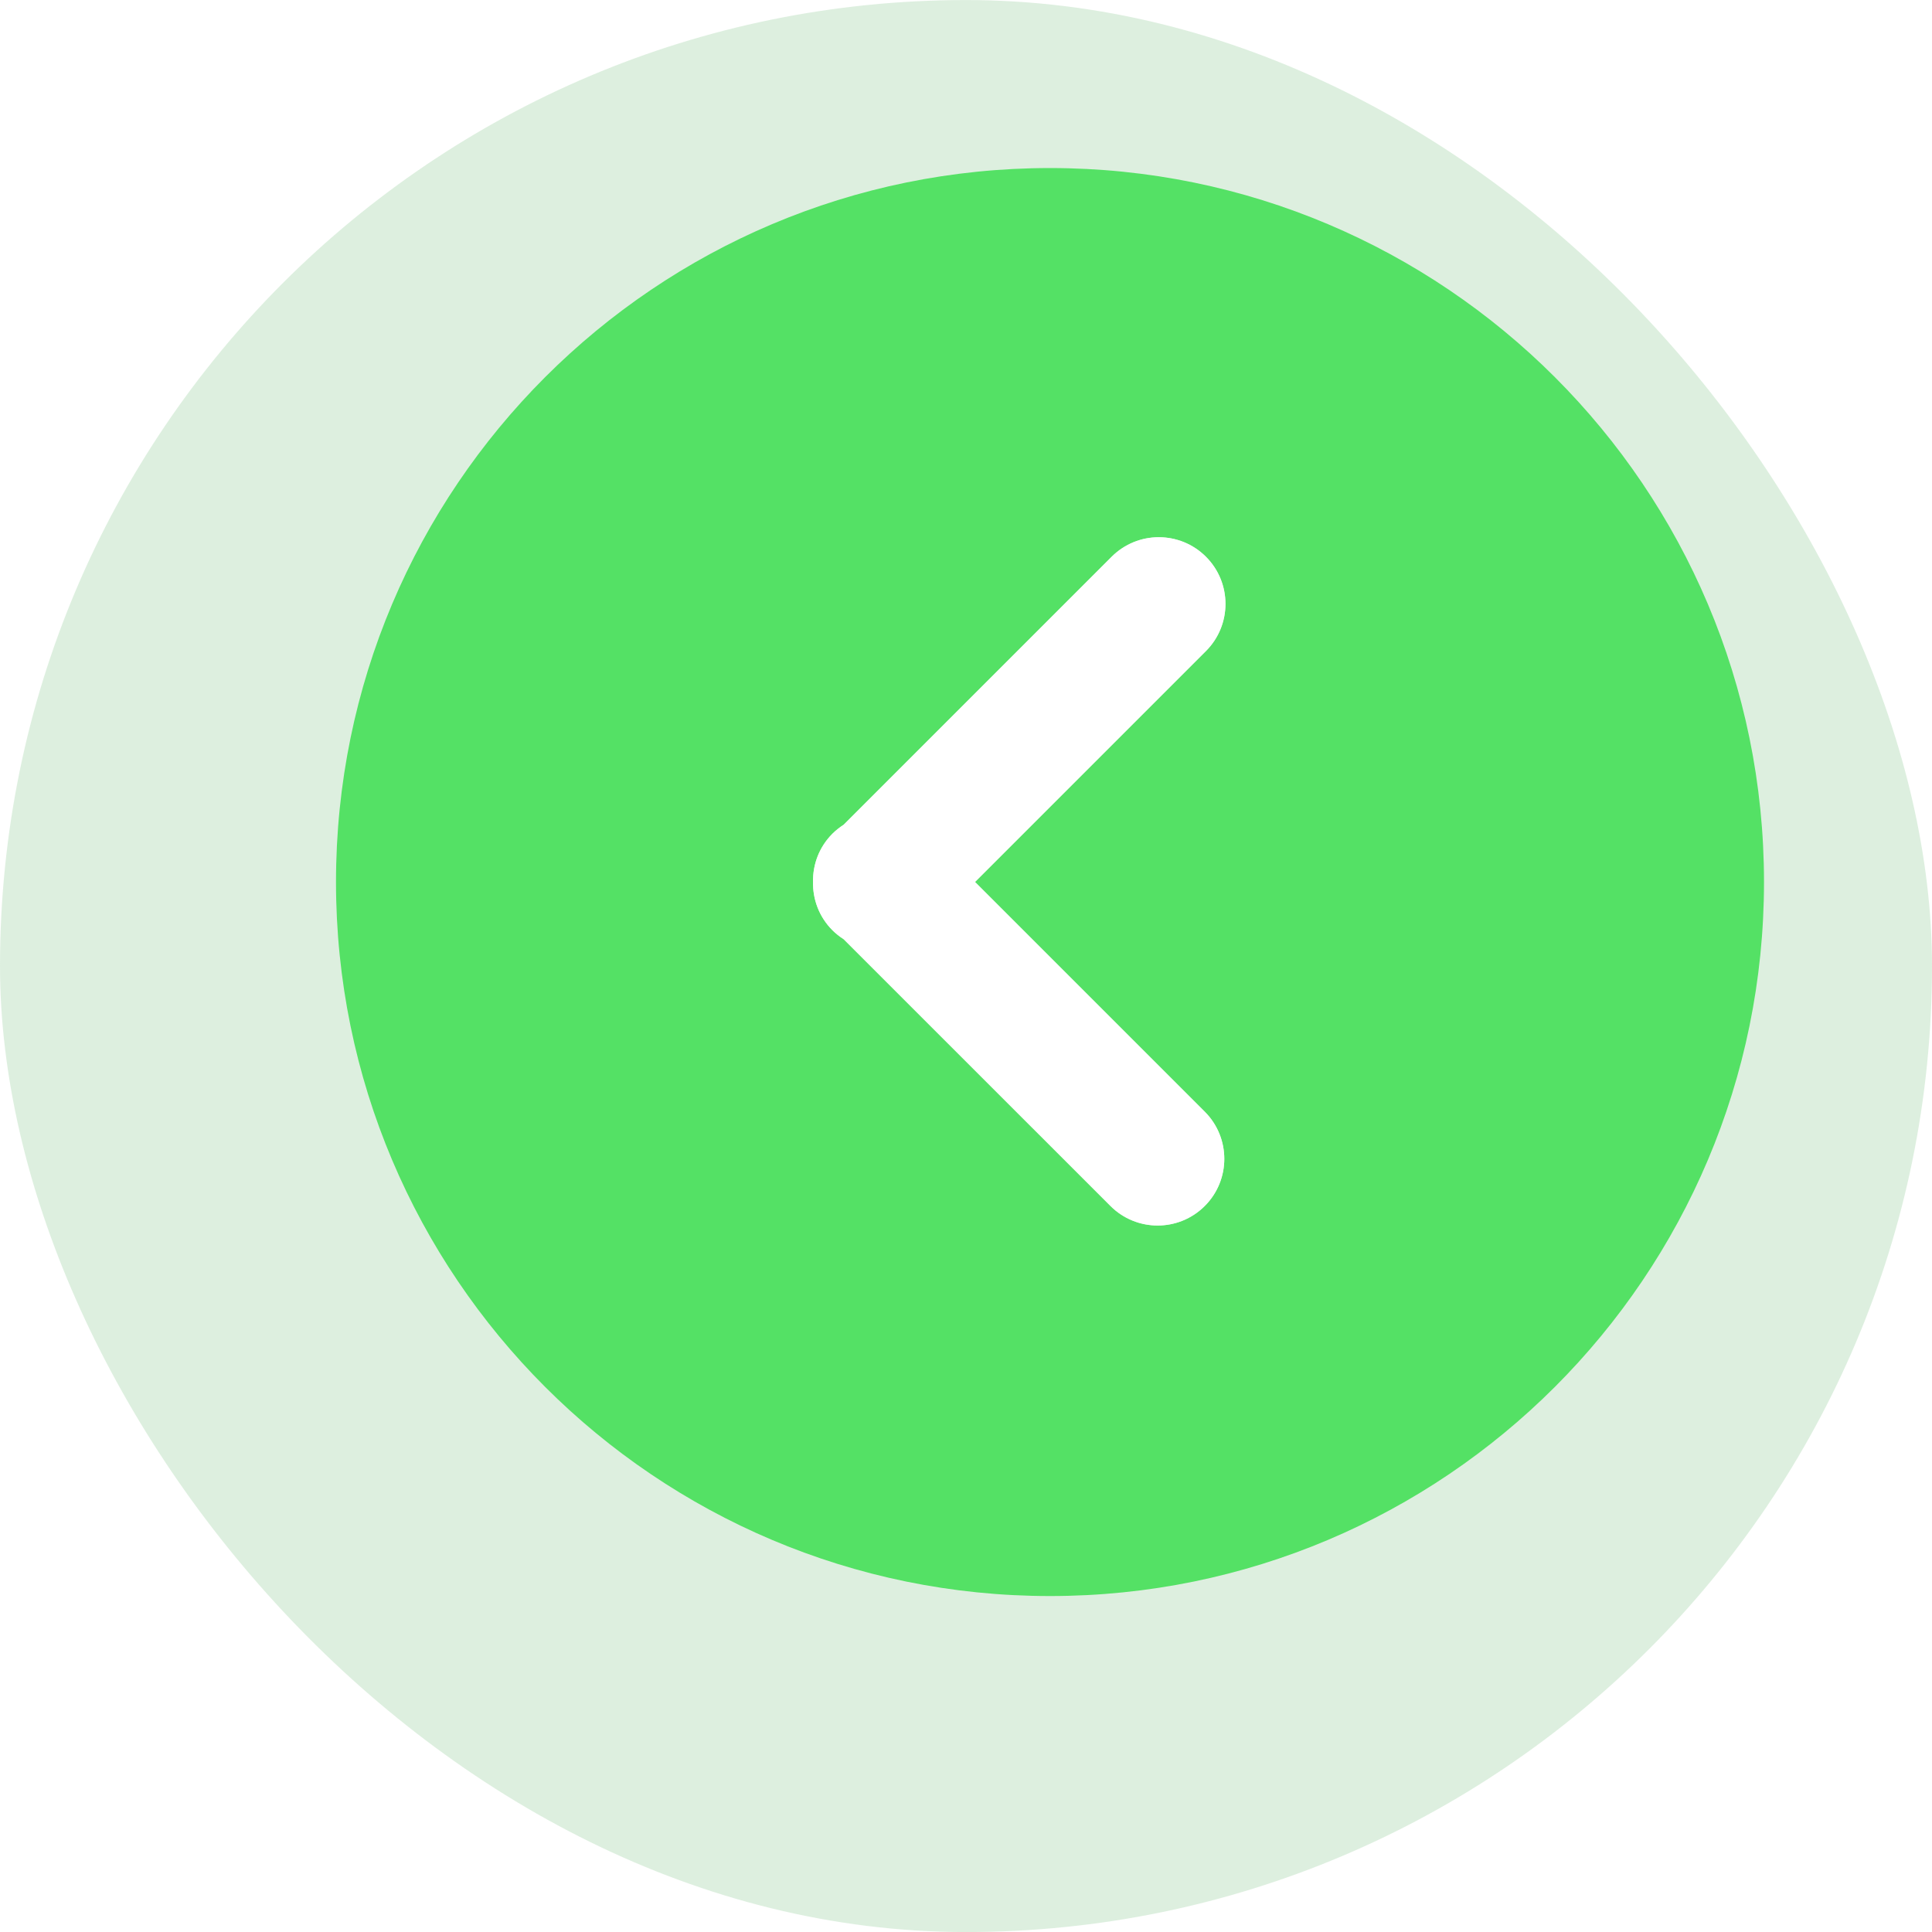 <svg width="46" height="46" viewBox="0 0 46 46" fill="none" xmlns="http://www.w3.org/2000/svg">
<rect opacity="0.25" x="46" y="46.001" width="46" height="46" rx="23" transform="rotate(-180 46 46.001)" fill="#78C081"/>
<g clip-path="url(#clip0_5316_2)" filter="url(#filter0_i_5316_2)">
<path fill-rule="evenodd" clip-rule="evenodd" d="M23 40.001C32.389 40.001 40 32.39 40 23.001C40 13.612 32.389 6.001 23 6.001C13.611 6.001 6 13.612 6 23.001C6 32.39 13.611 40.001 23 40.001ZM18.088 21.636C17.994 21.697 17.903 21.767 17.82 21.85C17.503 22.167 17.35 22.584 17.358 22.999C17.35 23.415 17.503 23.832 17.82 24.149C17.903 24.232 17.994 24.302 18.088 24.363L24.44 30.714C25.06 31.334 26.065 31.334 26.685 30.714C27.305 30.094 27.305 29.09 26.685 28.469L21.215 22.999L26.713 17.501C27.333 16.881 27.333 15.876 26.713 15.256C26.403 14.946 25.997 14.791 25.59 14.791C25.184 14.791 24.778 14.946 24.468 15.256L18.088 21.636Z" fill="#54E165"/>
<path d="M17.82 21.85C17.903 21.767 17.994 21.697 18.088 21.636L24.468 15.256C24.778 14.946 25.184 14.791 25.59 14.791C25.997 14.791 26.403 14.946 26.713 15.256C27.333 15.876 27.333 16.881 26.713 17.501L21.215 22.999L26.685 28.469C27.305 29.09 27.305 30.094 26.685 30.714C26.065 31.334 25.06 31.334 24.44 30.714L18.088 24.363C17.994 24.302 17.903 24.232 17.82 24.149C17.503 23.832 17.35 23.415 17.358 22.999C17.35 22.584 17.503 22.167 17.82 21.85Z" fill="white"/>
</g>
<defs>
<filter id="filter0_i_5316_2" x="6" y="4.001" width="36" height="36" filterUnits="userSpaceOnUse" color-interpolation-filters="sRGB">
<feFlood flood-opacity="0" result="BackgroundImageFix"/>
<feBlend mode="normal" in="SourceGraphic" in2="BackgroundImageFix" result="shape"/>
<feColorMatrix in="SourceAlpha" type="matrix" values="0 0 0 0 0 0 0 0 0 0 0 0 0 0 0 0 0 0 127 0" result="hardAlpha"/>
<feOffset dx="2" dy="-2"/>
<feGaussianBlur stdDeviation="2.5"/>
<feComposite in2="hardAlpha" operator="arithmetic" k2="-1" k3="1"/>
<feColorMatrix type="matrix" values="0 0 0 0 0.113 0 0 0 0 0.362 0 0 0 0 0.108 0 0 0 0.2 0"/>
<feBlend mode="normal" in2="shape" result="effect1_innerShadow_5316_2"/>
</filter>
<clipPath id="clip0_5316_2">
<rect width="34" height="34" fill="white" transform="matrix(-1 0 0 -1 40 40.001)"/>
</clipPath>
</defs>
</svg>
